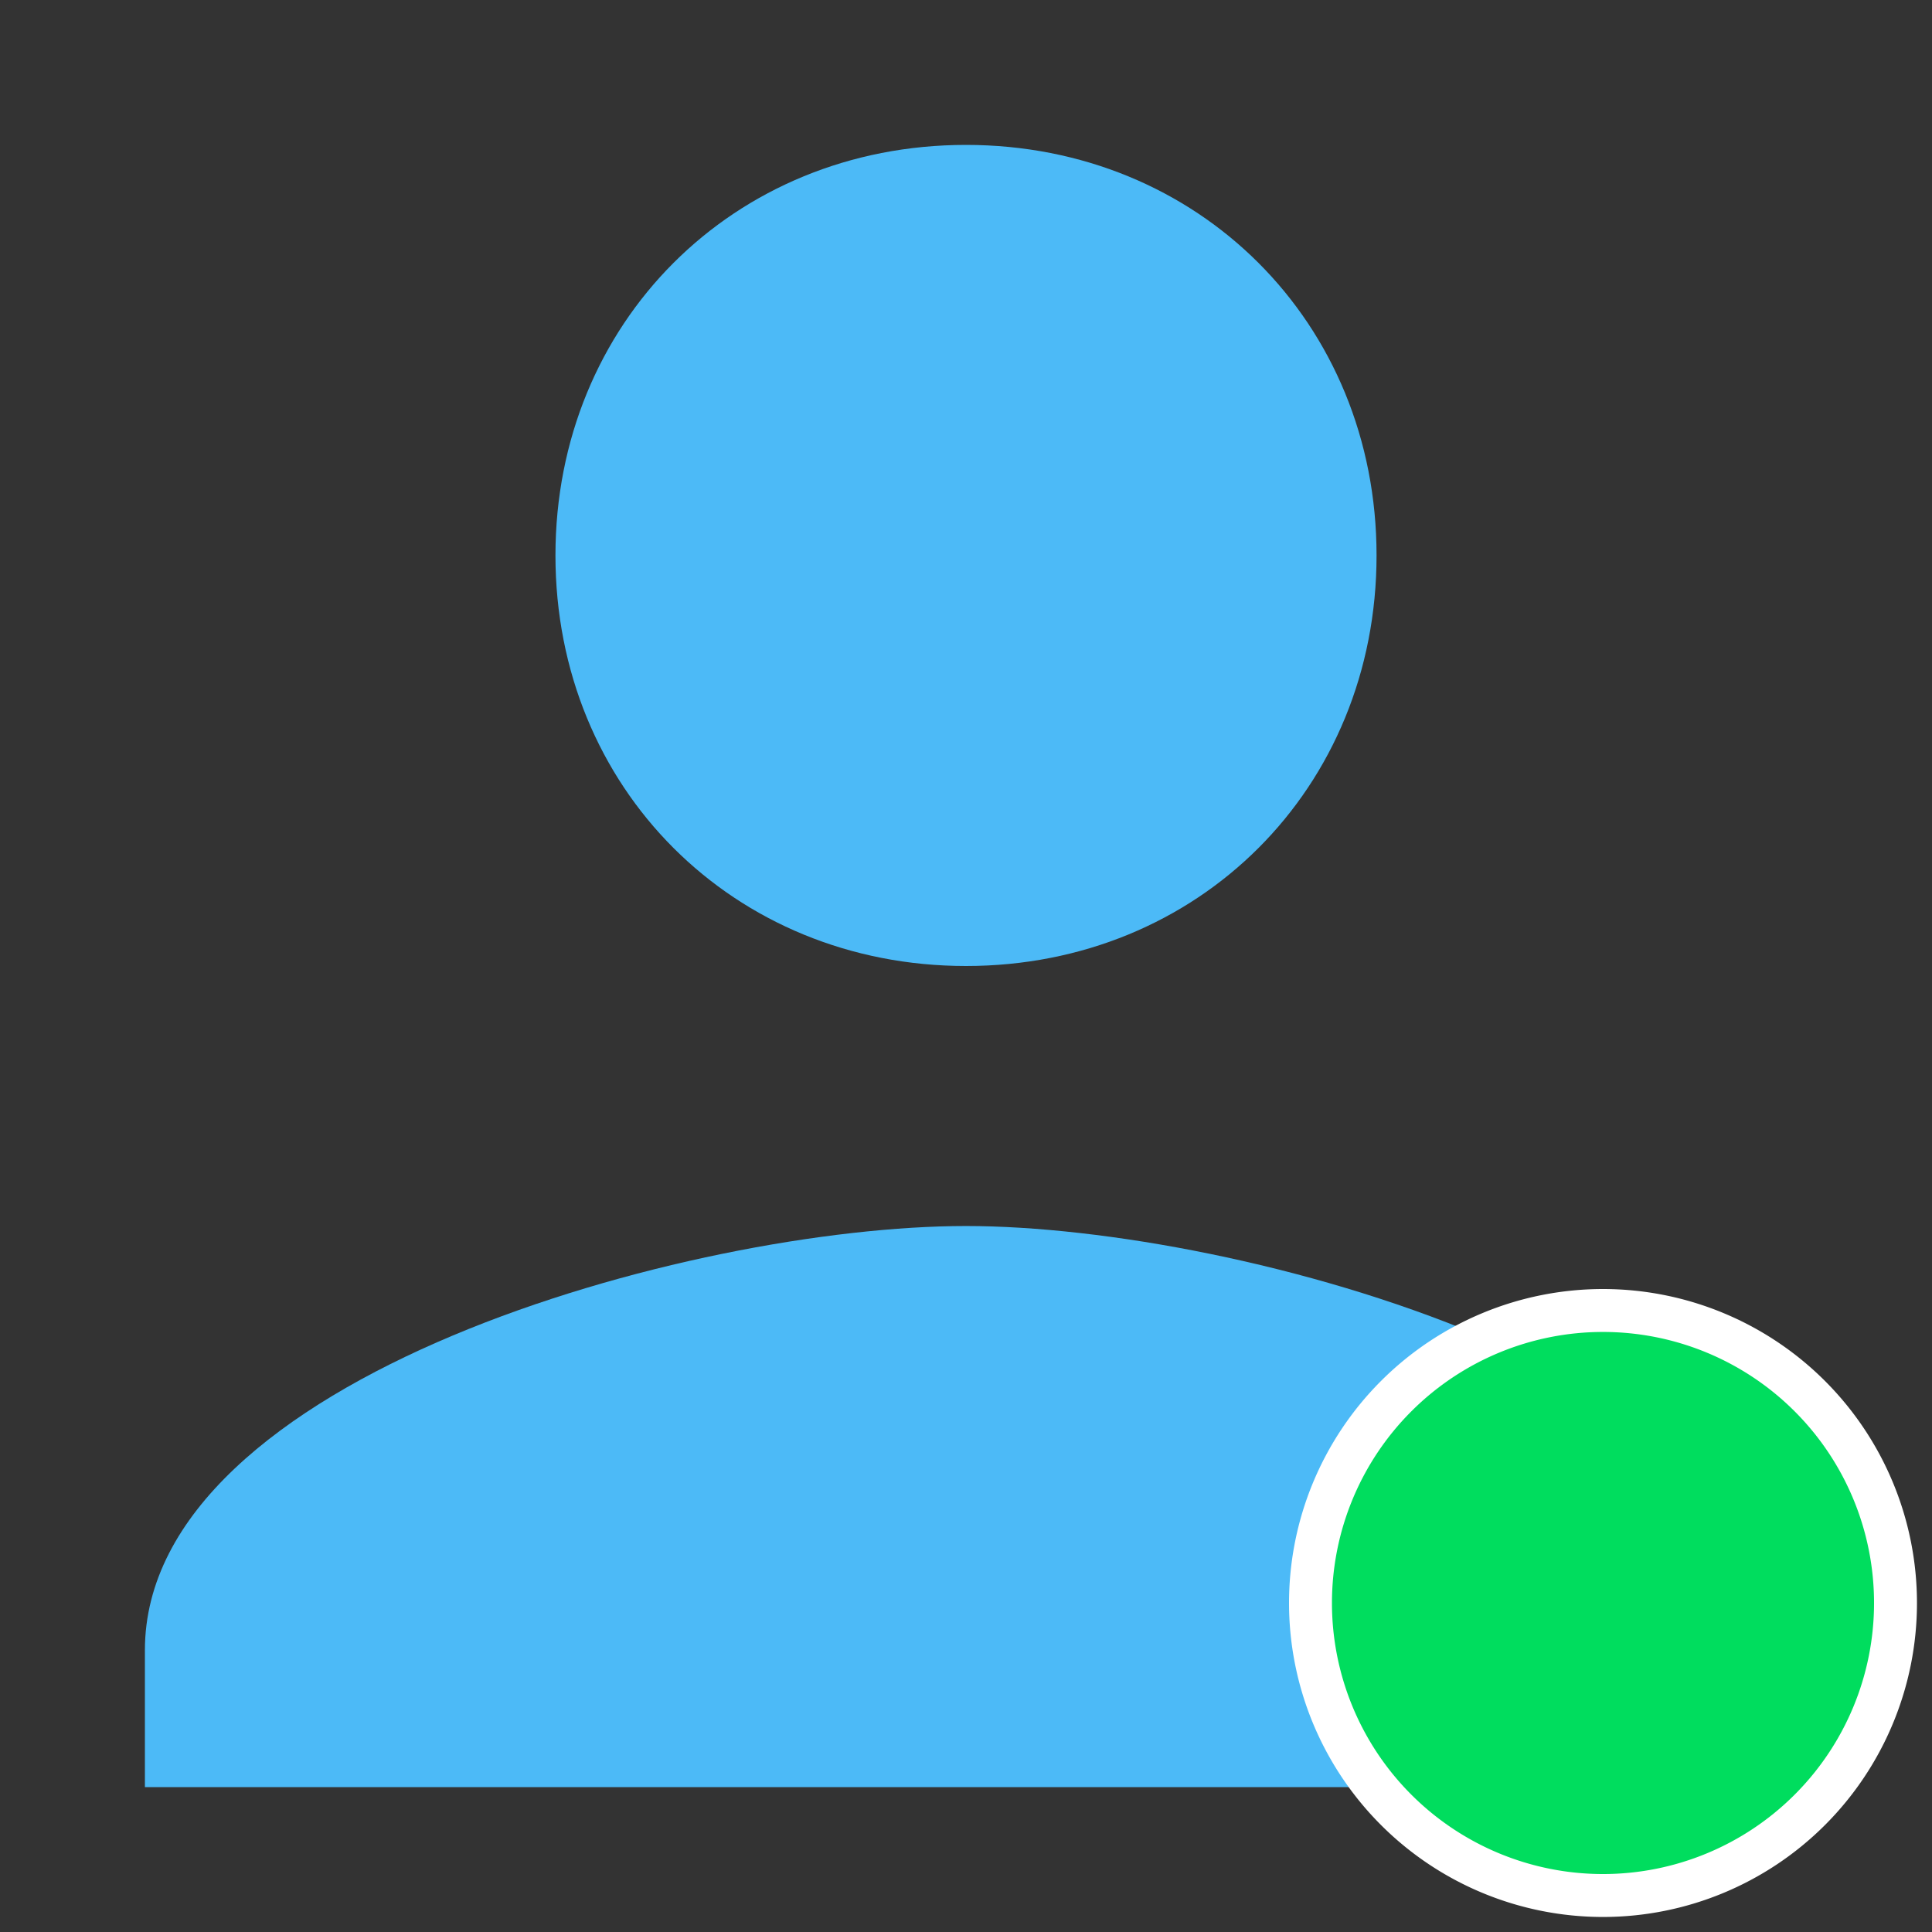 <?xml version="1.0" encoding="UTF-8" standalone="no"?>
<!-- Generator: Adobe Illustrator 16.0.0, SVG Export Plug-In . SVG Version: 6.00 Build 0)  -->

<svg
   xmlns:dc="http://purl.org/dc/elements/1.1/"
   xmlns:cc="http://creativecommons.org/ns#"
   xmlns:rdf="http://www.w3.org/1999/02/22-rdf-syntax-ns#"
   xmlns:svg="http://www.w3.org/2000/svg"
   xmlns="http://www.w3.org/2000/svg"
   xmlns:sodipodi="http://sodipodi.sourceforge.net/DTD/sodipodi-0.dtd"
   xmlns:inkscape="http://www.inkscape.org/namespaces/inkscape"
   version="1.1"
   id="Capa_1"
   x="0px"
   y="0px"
   width="360"
   height="360"
   viewBox="0 0 360 360"
   xml:space="preserve"
   inkscape:version="0.48.1 "
   sodipodi:docname="account-in.svg"><rect x="0" y="0" width="360" height="360" fill="#333333" stroke="none"/><defs
   id="defs40">
	
</defs><sodipodi:namedview
   pagecolor="#ffffff"
   bordercolor="#666666"
   borderopacity="1"
   objecttolerance="10"
   gridtolerance="10"
   guidetolerance="10"
   inkscape:pageopacity="0"
   inkscape:pageshadow="2"
   inkscape:window-width="1920"
   inkscape:window-height="1137"
   id="namedview38"
   showgrid="false"
   inkscape:zoom="0.56862745"
   inkscape:cx="471.31034"
   inkscape:cy="229.5"
   inkscape:window-x="-8"
   inkscape:window-y="-8"
   inkscape:window-maximized="1"
   inkscape:current-layer="Capa_1" />
<g
   id="account-box"
   style="fill:#4cbaf7;fill-opacity:1"
   transform="translate(-49.5,-49.5)">
		<path
   inkscape:connector-curvature="0"
   id="path6"
   d="m 306,153 c 0,43.35 -33.15,76.5 -76.5,76.5 -43.35,0 -76.5,-33.15 -76.5,-76.5 0,-43.35 33.15,-76.5 76.5,-76.5 43.35,0 76.5,33.15 76.5,76.5 z M 76.5,357 c 0,-51 102,-79.05 153,-79.05 51,0 153,28.05 153,79.05 l 0,25.5 -306,0 z"
   sodipodi:nodetypes="ssssssssccs"
   style="fill:#4cbaf7;fill-opacity:1" />
	</g>
<g
   id="g8"
   transform="translate(0,-99)">
</g>
<g
   id="g10"
   transform="translate(0,-99)">
</g>
<g
   id="g12"
   transform="translate(0,-99)">
</g>
<g
   id="g14"
   transform="translate(0,-99)">
</g>
<g
   id="g16"
   transform="translate(0,-99)">
</g>
<g
   id="g18"
   transform="translate(0,-99)">
</g>
<g
   id="g20"
   transform="translate(0,-99)">
</g>
<g
   id="g22"
   transform="translate(0,-99)">
</g>
<g
   id="g24"
   transform="translate(0,-99)">
</g>
<g
   id="g26"
   transform="translate(0,-99)">
</g>
<g
   id="g28"
   transform="translate(0,-99)">
</g>
<g
   id="g30"
   transform="translate(0,-99)">
</g>
<g
   id="g32"
   transform="translate(0,-99)">
</g>
<g
   id="g34"
   transform="translate(0,-99)">
</g>
<g
   id="g36"
   transform="translate(0,-99)">
</g>
<path
   sodipodi:type="arc"
   style="fill:#00dd5e;fill-opacity:1;stroke:#ffffff;stroke-width:7.097;stroke-miterlimit:4;stroke-opacity:1;stroke-dasharray:none"
   id="path3021"
   sodipodi:cx="359.63794"
   sodipodi:cy="361.39655"
   sodipodi:rx="48.362068"
   sodipodi:ry="48.362068"
   d="m 408,361.397 a 48.362,48.362 0 1 1 -96.724,0 48.362,48.362 0 1 1 96.724,0 z"
   transform="matrix(1.127,0,0,1.127,-106.617,-108.599)" /></svg>